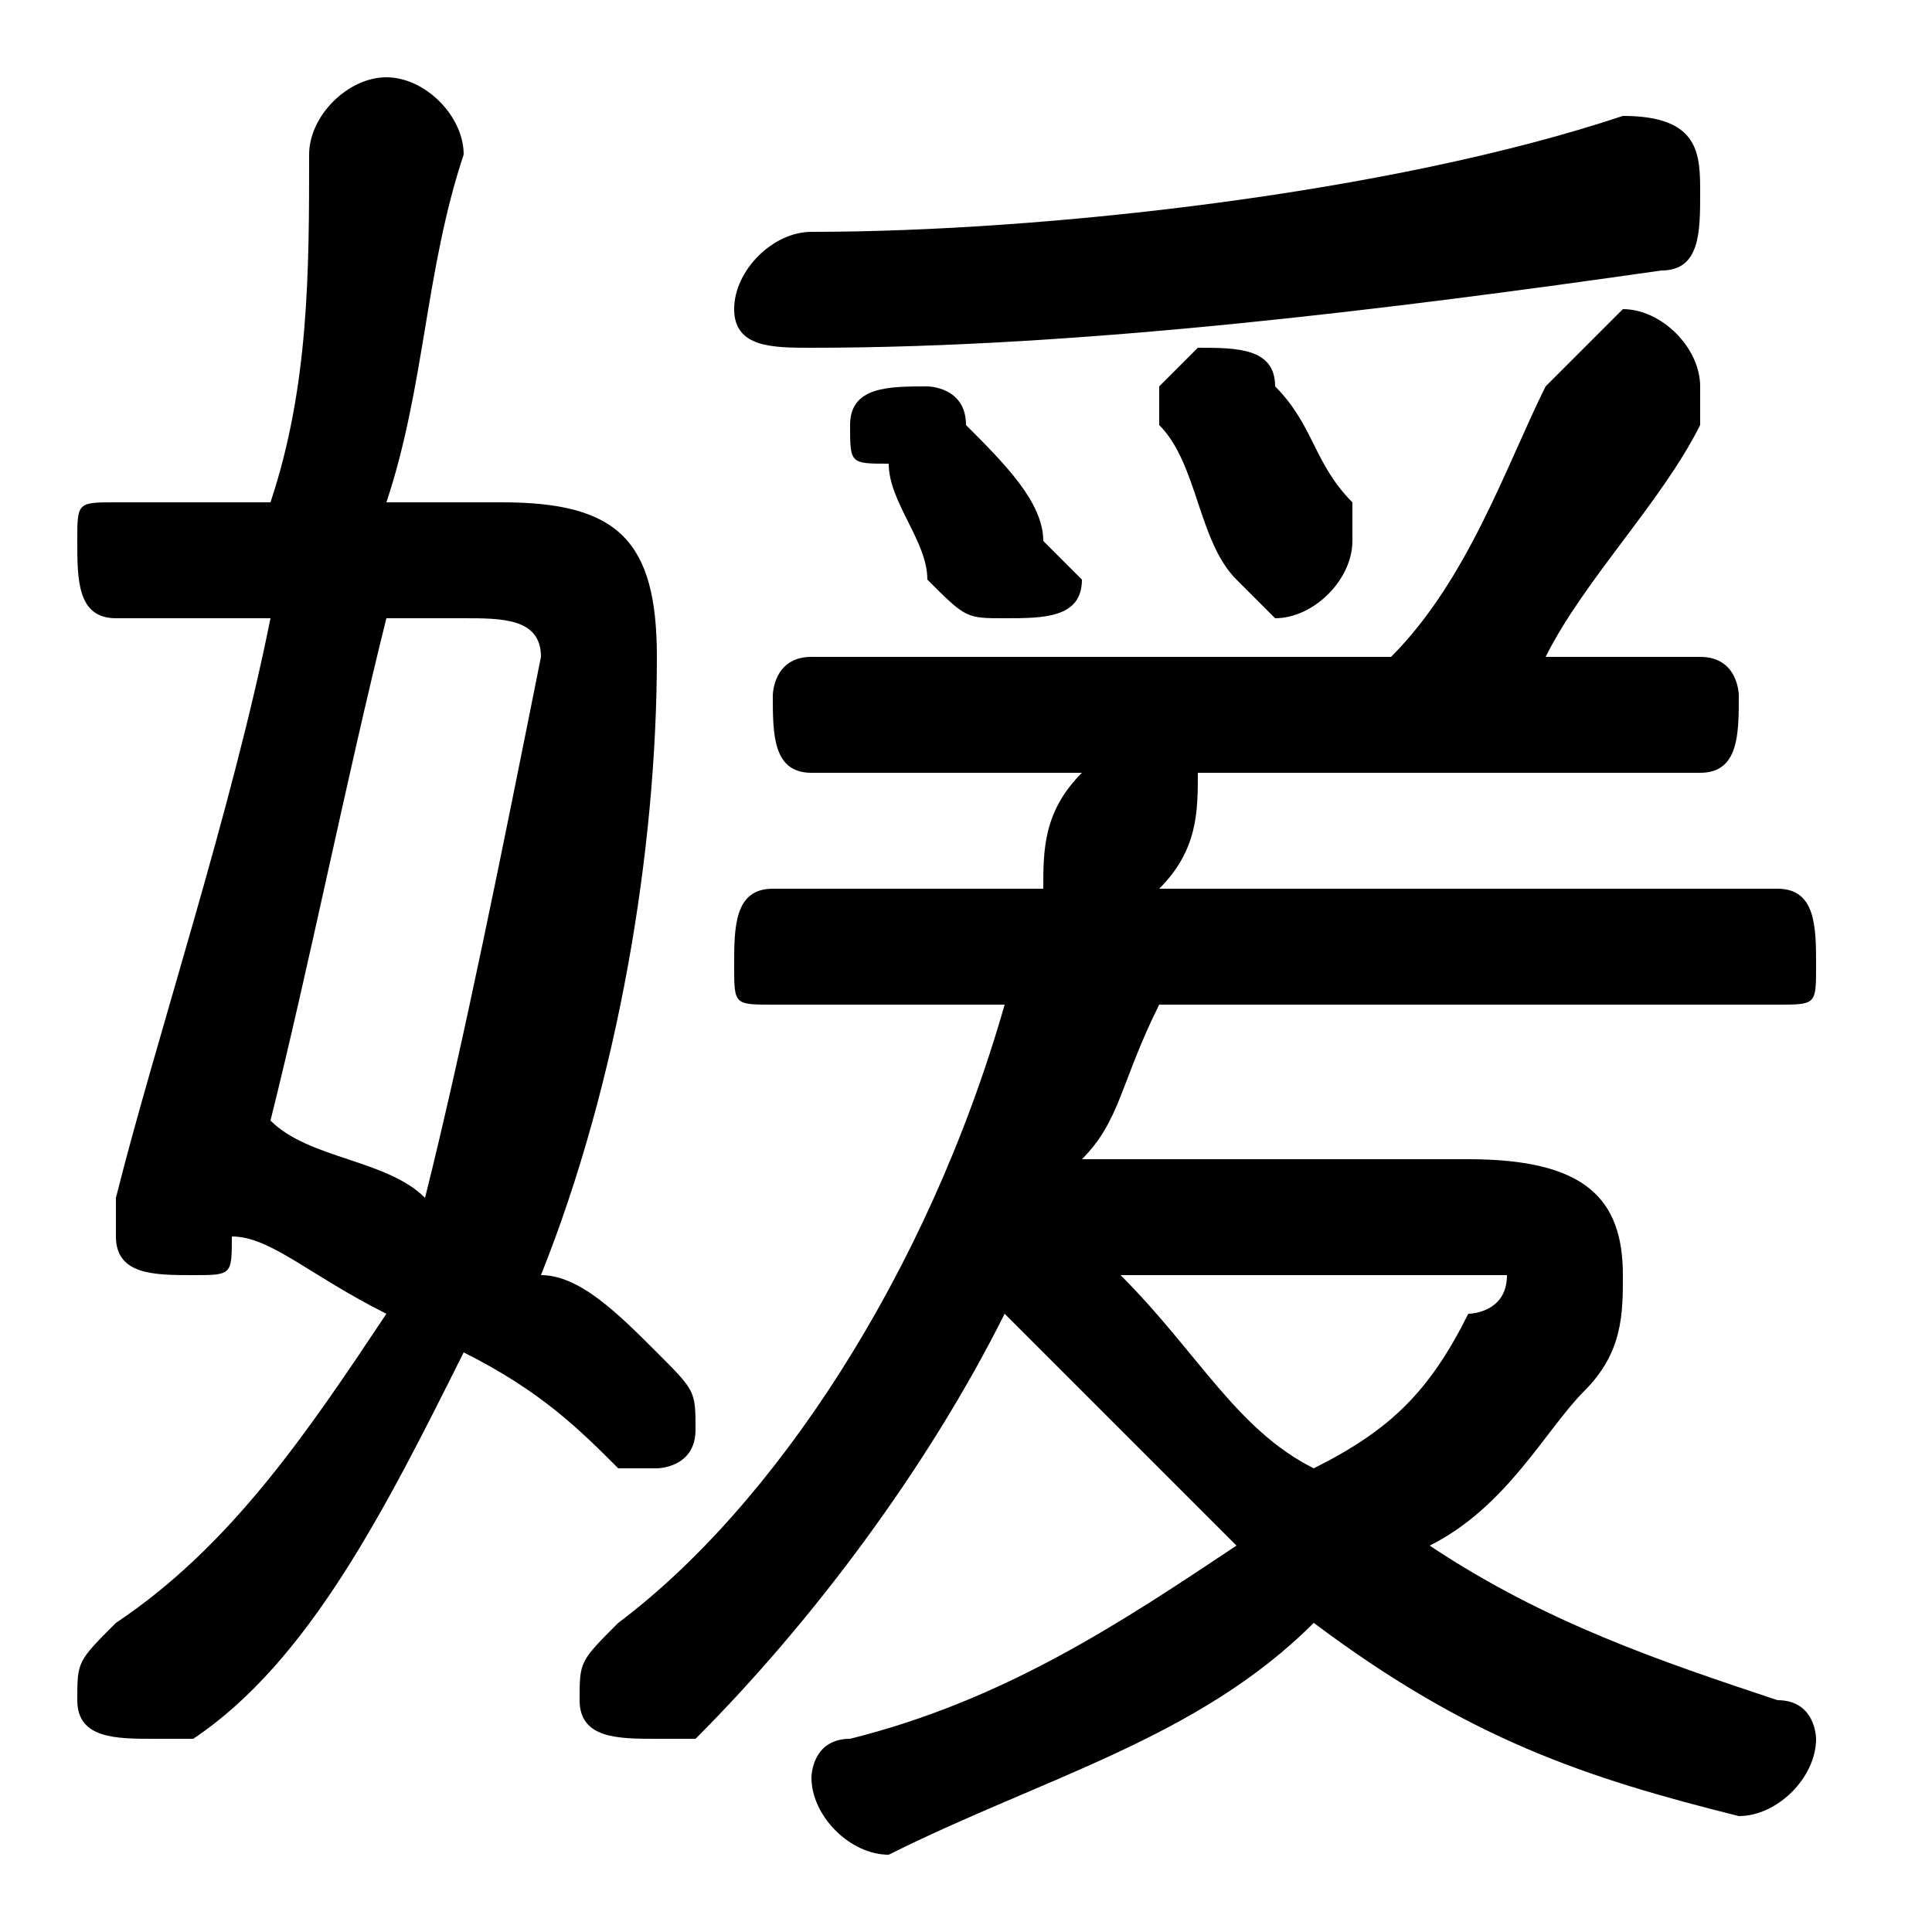 <svg xmlns="http://www.w3.org/2000/svg" viewBox="0 -44.0 50.0 50.0">
    <rect x="0" y="-44.0" width="50.0" height="50.0" fill="#808080" stroke="none"/>
    <g transform="scale(1, -1)">
        <!-- ボディの枠 -->
        <rect x="0" y="-6.0" width="50.0" height="50.0"
            stroke="white" fill="white"/>
        <!-- グリフ座標系の原点 -->
        <circle cx="0" cy="0" r="5" fill="white"/>
        <!-- グリフのアウトライン -->
        <g style="fill:black;stroke:#000000;stroke-width:0;stroke-linecap:round;stroke-linejoin:round;">
        <path d="M 28.0 14.0 C 29.0 15.0 29.0 16.0 30.0 18.0 L 46.0 18.0 C 47.0 18.0 47.0 18.0 47.0 19.0 C 47.0 20.0 47.0 21.0 46.0 21.0 L 30.0 21.0 C 31.0 22.0 31.0 23.0 31.0 24.0 L 44.0 24.0 C 45.0 24.0 45.0 25.0 45.0 26.0 C 45.0 26.0 45.0 27.0 44.0 27.0 L 40.0 27.0 C 41.0 29.0 43.0 31.0 44.0 33.0 C 44.0 33.0 44.0 34.0 44.0 34.0 C 44.0 35.0 43.0 36.0 42.0 36.0 C 42.0 36.0 41.0 35.0 40.0 34.0 C 39.0 32.0 38.0 29.0 36.0 27.0 L 21.0 27.0 C 20.0 27.0 20.0 26.0 20.0 26.0 C 20.0 25.0 20.0 24.0 21.0 24.0 L 28.0 24.0 C 27.0 23.0 27.0 22.0 27.0 21.0 L 20.0 21.0 C 19.0 21.0 19.0 20.0 19.0 19.0 C 19.0 18.0 19.0 18.0 20.0 18.0 L 26.0 18.0 C 24.0 11.0 20.0 5.0 16.0 2.0 C 15.0 1.0 15.0 1.0 15.0 0.0 C 15.0 -1.0 16.0 -1.0 17.0 -1.0 C 17.0 -1.0 18.0 -1.0 18.0 -1.0 C 21.0 2.0 24.0 6.0 26.0 10.0 C 28.0 8.0 30.0 6.0 32.0 4.0 C 29.0 2.0 26.0 0.0 22.0 -1.0 C 21.0 -1.0 21.0 -2.0 21.0 -2.0 C 21.0 -3.0 22.0 -4.0 23.0 -4.0 C 23.0 -4.0 23.0 -4.0 23.0 -4.0 C 27.0 -2.0 31.0 -1.0 34.0 2.0 C 38.0 -1.0 41.0 -2.0 45.0 -3.0 C 46.0 -3.0 47.0 -2.0 47.0 -1.0 C 47.0 -1.0 47.0 0.0 46.0 0.0 C 43.0 1.0 40.0 2.0 37.0 4.0 C 39.0 5.0 40.0 7.0 41.0 8.0 C 42.0 9.0 42.0 10.0 42.0 11.0 C 42.0 13.0 41.0 14.0 38.0 14.0 Z M 37.0 11.0 C 38.0 11.0 39.0 11.0 39.0 11.0 C 39.0 10.0 38.0 10.0 38.0 10.0 C 37.0 8.0 36.0 7.0 34.0 6.0 C 32.0 7.0 31.0 9.0 29.0 11.0 Z M 6.0 12.0 C 7.0 12.0 8.0 11.0 10.0 10.0 C 8.0 7.0 6.0 4.0 3.0 2.0 C 2.0 1.0 2.0 1.0 2.0 0.0 C 2.0 -1.0 3.0 -1.0 4.0 -1.0 C 4.0 -1.0 5.0 -1.0 5.0 -1.0 C 8.0 1.0 10.0 5.0 12.0 9.0 C 14.0 8.0 15.0 7.0 16.0 6.0 C 16.0 6.0 16.0 6.0 17.0 6.0 C 17.0 6.0 18.0 6.0 18.0 7.0 C 18.0 8.0 18.0 8.0 17.0 9.0 C 16.0 10.0 15.0 11.0 14.0 11.0 C 16.0 16.0 17.0 22.0 17.0 27.0 C 17.0 30.0 16.0 31.0 13.0 31.0 L 10.0 31.0 C 11.0 34.0 11.0 37.0 12.0 40.0 C 12.0 41.0 11.0 42.0 10.0 42.0 C 9.0 42.0 8.0 41.0 8.0 40.0 C 8.0 37.0 8.0 34.0 7.0 31.0 L 3.0 31.0 C 2.0 31.0 2.0 31.0 2.0 30.0 C 2.0 29.0 2.0 28.0 3.0 28.0 L 7.0 28.0 C 6.0 23.0 4.0 17.0 3.0 13.0 C 3.0 13.0 3.0 12.0 3.0 12.0 C 3.0 11.0 4.0 11.0 5.0 11.0 C 6.0 11.0 6.0 11.0 6.0 12.0 Z M 12.0 28.0 C 13.0 28.0 14.0 28.0 14.0 27.0 C 13.0 22.0 12.0 17.0 11.0 13.0 C 10.0 14.0 8.0 14.0 7.0 15.0 C 8.0 19.0 9.0 24.0 10.0 28.0 Z M 33.0 34.0 C 33.0 35.0 32.0 35.0 31.0 35.0 C 31.0 35.0 30.0 34.0 30.0 34.0 C 30.0 33.0 30.0 33.0 30.0 33.0 C 31.0 32.0 31.0 30.0 32.0 29.0 C 32.0 29.0 33.0 28.0 33.0 28.0 C 34.0 28.0 35.0 29.0 35.0 30.0 C 35.0 30.0 35.0 30.0 35.0 31.0 C 34.0 32.0 34.0 33.0 33.0 34.0 Z M 25.0 33.0 C 25.0 34.0 24.0 34.0 24.0 34.0 C 23.0 34.0 22.0 34.0 22.0 33.0 C 22.0 32.0 22.0 32.0 23.0 32.0 C 23.0 31.0 24.0 30.0 24.0 29.0 C 25.0 28.0 25.0 28.0 26.0 28.0 C 27.0 28.0 28.0 28.0 28.0 29.0 C 28.0 29.0 27.0 30.0 27.0 30.0 C 27.0 31.0 26.0 32.0 25.0 33.0 Z M 42.0 41.0 C 36.0 39.0 27.0 38.0 21.0 38.0 C 20.0 38.0 19.0 37.0 19.0 36.0 C 19.0 35.0 20.0 35.0 21.0 35.0 C 28.0 35.0 36.0 36.0 43.0 37.0 C 44.0 37.0 44.0 38.0 44.0 39.0 C 44.0 40.0 44.0 41.0 42.0 41.0 Z"/>
    </g>
    </g>
</svg>

